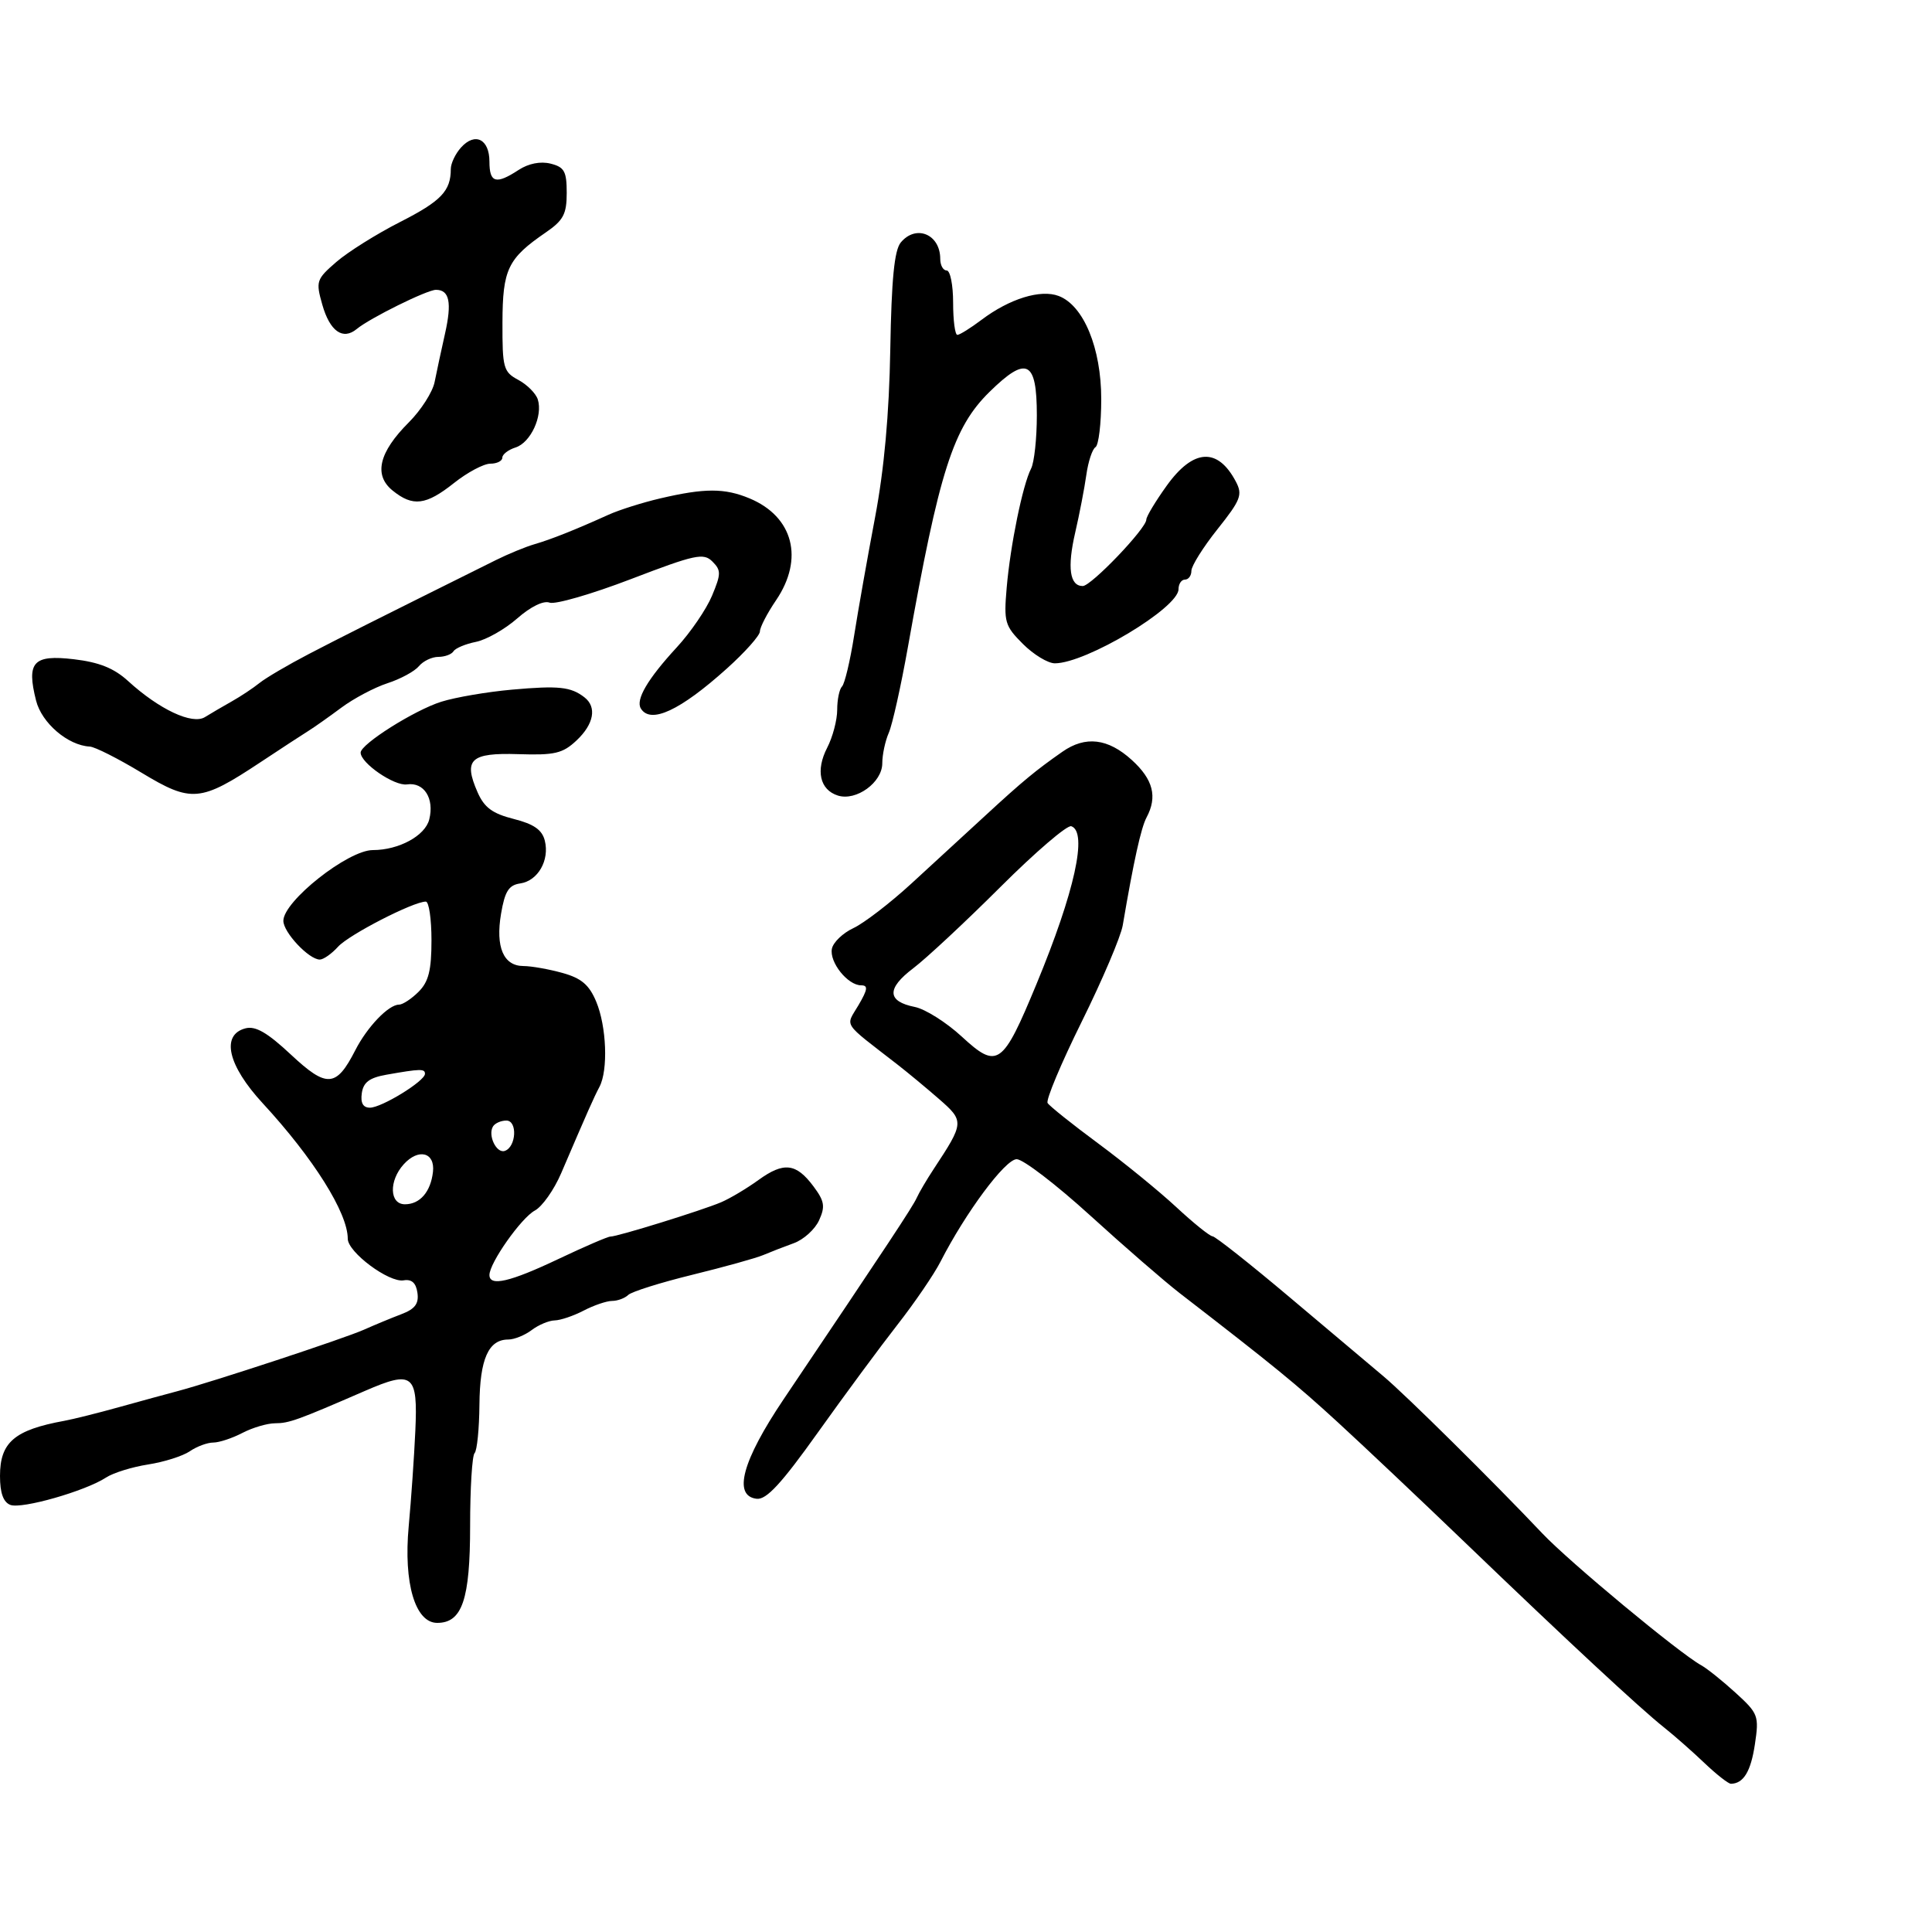 <svg xmlns="http://www.w3.org/2000/svg" width="300" height="300" viewBox="0 0 300 300" version="1.1">
	<path d="M 71.594 22.896 C 70.717 23.865, 70 25.373, 70 26.247 C 70 29.663, 68.502 31.227, 62.123 34.473 C 58.481 36.326, 54.030 39.116, 52.233 40.671 C 49.118 43.369, 49.016 43.677, 50.045 47.305 C 51.220 51.447, 53.242 52.874, 55.400 51.083 C 57.423 49.404, 66.309 45.009, 67.691 45.004 C 69.785 44.997, 70.193 46.954, 69.106 51.788 C 68.523 54.380, 67.795 57.769, 67.487 59.320 C 67.179 60.871, 65.375 63.692, 63.478 65.589 C 58.832 70.234, 57.992 73.765, 60.960 76.169 C 64.108 78.717, 66.135 78.469, 70.500 75 C 72.576 73.350, 75.113 72, 76.138 72 C 77.162 72, 78 71.580, 78 71.067 C 78 70.554, 78.926 69.841, 80.057 69.482 C 82.394 68.740, 84.319 64.582, 83.509 62.028 C 83.211 61.089, 81.849 59.722, 80.483 58.991 C 78.171 57.753, 78.002 57.141, 78.022 50.081 C 78.047 41.802, 78.844 40.144, 84.750 36.093 C 87.483 34.218, 88 33.242, 88 29.951 C 88 26.608, 87.635 25.946, 85.493 25.409 C 83.930 25.016, 82.060 25.386, 80.528 26.390 C 77.020 28.688, 76 28.400, 76 25.107 C 76 21.604, 73.774 20.487, 71.594 22.896 M 139.872 37.652 C 138.873 38.856, 138.430 43.366, 138.243 54.261 C 138.070 64.313, 137.293 72.872, 135.875 80.359 C 134.714 86.487, 133.255 94.729, 132.632 98.677 C 132.009 102.624, 131.162 106.186, 130.750 106.593 C 130.338 107, 130 108.631, 130 110.216 C 130 111.802, 129.302 114.449, 128.448 116.100 C 126.626 119.625, 127.296 122.642, 130.100 123.532 C 132.949 124.436, 137 121.496, 137 118.524 C 137 117.188, 137.454 115.060, 138.008 113.797 C 138.563 112.534, 139.898 106.550, 140.975 100.500 C 145.852 73.114, 147.999 66.399, 153.652 60.851 C 159.426 55.184, 161 55.962, 161 64.482 C 161 68.082, 160.598 71.809, 160.106 72.764 C 158.803 75.294, 156.891 84.625, 156.319 91.239 C 155.857 96.595, 156.024 97.178, 158.835 99.989 C 160.491 101.645, 162.724 103, 163.796 103 C 168.633 103, 183 94.392, 183 91.494 C 183 90.672, 183.450 90, 184 90 C 184.550 90, 185 89.384, 185 88.631 C 185 87.877, 186.825 84.969, 189.055 82.168 C 192.668 77.631, 192.979 76.825, 191.906 74.787 C 189.088 69.438, 185.302 69.659, 181.170 75.413 C 179.426 77.841, 178 80.213, 178 80.685 C 178 82.056, 169.440 91, 168.128 91 C 166.105 91, 165.700 88.138, 166.955 82.706 C 167.617 79.843, 168.395 75.810, 168.685 73.744 C 168.974 71.678, 169.614 69.739, 170.106 69.435 C 170.598 69.131, 171 65.772, 171 61.972 C 171 54.053, 168.269 47.433, 164.395 45.960 C 161.583 44.891, 156.761 46.381, 152.406 49.666 C 150.704 50.950, 149.016 52, 148.656 52 C 148.295 52, 148 49.750, 148 47 C 148 44.250, 147.550 42, 147 42 C 146.450 42, 146 41.190, 146 40.200 C 146 36.368, 142.238 34.804, 139.872 37.652 M 102.500 77.396 C 99.750 78.040, 96.150 79.177, 94.500 79.924 C 89.341 82.258, 85.592 83.751, 83 84.504 C 81.625 84.903, 78.925 86.013, 77 86.970 C 57.672 96.582, 53.038 98.909, 47.955 101.555 C 44.728 103.236, 41.280 105.261, 40.294 106.055 C 39.307 106.850, 37.375 108.133, 36 108.906 C 34.625 109.679, 32.745 110.780, 31.821 111.352 C 29.854 112.571, 24.729 110.166, 19.892 105.752 C 17.705 103.756, 15.397 102.829, 11.461 102.366 C 5.157 101.626, 4.089 102.795, 5.601 108.788 C 6.479 112.272, 10.547 115.755, 13.940 115.927 C 14.732 115.967, 18.351 117.795, 21.983 119.990 C 29.722 124.666, 31.104 124.545, 40.402 118.387 C 43.629 116.249, 46.995 114.050, 47.881 113.500 C 48.767 112.950, 51.069 111.326, 52.996 109.891 C 54.923 108.457, 58.152 106.746, 60.170 106.090 C 62.189 105.434, 64.381 104.246, 65.042 103.449 C 65.704 102.652, 67.063 102, 68.063 102 C 69.064 102, 70.124 101.608, 70.420 101.129 C 70.716 100.650, 72.281 99.994, 73.897 99.671 C 75.514 99.347, 78.400 97.710, 80.311 96.032 C 82.395 94.202, 84.407 93.219, 85.336 93.576 C 86.189 93.903, 91.882 92.256, 97.988 89.915 C 107.946 86.098, 109.246 85.818, 110.617 87.189 C 111.988 88.559, 111.982 89.107, 110.560 92.510 C 109.689 94.596, 107.232 98.195, 105.100 100.507 C 100.559 105.433, 98.668 108.654, 99.513 110.021 C 101.026 112.469, 105.602 110.342, 112.866 103.811 C 115.690 101.272, 118 98.677, 118 98.044 C 118 97.412, 119.125 95.238, 120.500 93.215 C 124.881 86.768, 123.187 80.230, 116.401 77.394 C 112.523 75.774, 109.423 75.774, 102.500 77.396 M 79.500 107.088 C 75.650 107.431, 70.709 108.276, 68.519 108.966 C 64.339 110.284, 56 115.547, 56 116.868 C 56 118.501, 61.234 122.088, 63.197 121.802 C 65.845 121.414, 67.473 123.978, 66.653 127.245 C 66.017 129.780, 61.928 132, 57.895 132 C 54.040 132, 44 139.936, 44 142.984 C 44 144.781, 47.969 149, 49.659 149 C 50.226 149, 51.503 148.102, 52.496 147.004 C 54.187 145.136, 64.178 140, 66.121 140 C 66.604 140, 67 142.700, 67 146 C 67 150.667, 66.556 152.444, 65 154 C 63.900 155.100, 62.531 156, 61.958 156 C 60.336 156, 57.022 159.454, 55.176 163.068 C 52.212 168.872, 50.748 168.974, 45.181 163.766 C 41.513 160.335, 39.674 159.272, 38.112 159.681 C 34.273 160.685, 35.367 165.434, 40.790 171.310 C 48.686 179.866, 54 188.330, 54 192.350 C 54 194.437, 60.394 199.200, 62.675 198.811 C 63.927 198.598, 64.600 199.206, 64.819 200.748 C 65.059 202.438, 64.442 203.262, 62.334 204.063 C 60.792 204.649, 58.173 205.734, 56.515 206.474 C 53.444 207.844, 32.950 214.597, 27.500 216.035 C 25.850 216.470, 21.800 217.578, 18.500 218.496 C 15.200 219.414, 11.375 220.371, 10 220.622 C 2.239 222.040, 0 223.957, 0 229.186 C -0 231.825, 0.513 233.260, 1.608 233.680 C 3.377 234.359, 13.252 231.535, 16.468 229.431 C 17.586 228.699, 20.525 227.787, 23 227.403 C 25.475 227.019, 28.388 226.096, 29.473 225.352 C 30.557 224.609, 32.193 224, 33.108 224 C 34.023 224, 36.060 223.328, 37.636 222.506 C 39.211 221.685, 41.497 221.010, 42.716 221.006 C 44.887 221, 46.172 220.537, 56.675 215.976 C 64.121 212.742, 64.896 213.358, 64.492 222.185 C 64.309 226.208, 63.845 232.877, 63.463 237.005 C 62.646 245.833, 64.468 252, 67.892 252 C 71.768 252, 73 248.370, 73 236.944 C 73 231.108, 73.312 226.021, 73.693 225.640 C 74.075 225.259, 74.414 221.876, 74.447 218.123 C 74.509 211.012, 75.844 208, 78.931 208 C 79.859 208, 81.491 207.339, 82.559 206.532 C 83.626 205.724, 85.236 205.049, 86.136 205.032 C 87.035 205.014, 89.060 204.328, 90.636 203.506 C 92.211 202.685, 94.198 202.010, 95.050 202.006 C 95.903 202.003, 97.028 201.585, 97.550 201.079 C 98.073 200.572, 102.550 199.164, 107.500 197.949 C 112.450 196.735, 117.400 195.359, 118.500 194.891 C 119.600 194.424, 121.743 193.591, 123.262 193.041 C 124.782 192.490, 126.547 190.893, 127.186 189.491 C 128.164 187.344, 128.027 186.513, 126.318 184.221 C 123.623 180.608, 121.705 180.386, 117.773 183.232 C 115.973 184.535, 113.375 186.085, 112 186.675 C 109.092 187.924, 95.836 192.036, 94.788 192.014 C 94.397 192.007, 90.758 193.575, 86.703 195.500 C 79.190 199.066, 76 199.805, 76 197.980 C 76 196.114, 80.940 189.102, 83.051 187.973 C 84.195 187.360, 86.034 184.754, 87.136 182.182 C 91.310 172.446, 92.194 170.452, 93.084 168.764 C 94.450 166.175, 94.191 159.393, 92.580 155.537 C 91.485 152.918, 90.281 151.894, 87.330 151.075 C 85.223 150.490, 82.503 150.009, 81.285 150.006 C 78.178 149.998, 76.923 147.066, 77.805 141.874 C 78.396 138.393, 79.003 137.435, 80.776 137.180 C 83.523 136.786, 85.363 133.582, 84.596 130.528 C 84.175 128.851, 82.890 127.956, 79.761 127.165 C 76.462 126.330, 75.196 125.394, 74.154 123.015 C 71.920 117.920, 73.056 116.864, 80.506 117.105 C 86.135 117.287, 87.377 116.995, 89.517 114.984 C 92.224 112.441, 92.711 109.795, 90.750 108.278 C 88.633 106.640, 86.757 106.441, 79.500 107.088 M 164.973 116.728 C 160.793 119.649, 158.788 121.309, 153.040 126.606 C 149.993 129.414, 144.800 134.189, 141.500 137.216 C 138.200 140.243, 134.156 143.349, 132.512 144.118 C 130.869 144.886, 129.367 146.333, 129.175 147.332 C 128.772 149.421, 131.638 153, 133.712 153 C 134.826 153, 134.743 153.631, 133.307 156.079 C 131.289 159.519, 130.643 158.534, 139.345 165.291 C 140.910 166.506, 143.816 168.916, 145.803 170.647 C 149.750 174.087, 149.732 174.324, 145 181.500 C 143.912 183.150, 142.719 185.175, 142.349 186 C 141.731 187.378, 137.911 193.158, 121.689 217.262 C 115.248 226.833, 113.767 232.301, 117.500 232.730 C 119.008 232.903, 121.346 230.370, 127 222.436 C 131.125 216.648, 136.684 209.120, 139.353 205.706 C 142.022 202.293, 145.029 197.890, 146.035 195.923 C 149.948 188.271, 156.096 180, 157.872 180 C 158.866 180, 164.006 183.938, 169.295 188.750 C 174.583 193.563, 180.843 198.993, 183.205 200.817 C 197.939 212.198, 201.218 214.876, 207.742 220.859 C 211.725 224.512, 220.602 232.900, 227.468 239.500 C 243.267 254.686, 254.690 265.302, 258.373 268.222 C 259.953 269.475, 262.780 271.962, 264.656 273.750 C 266.532 275.538, 268.389 276.993, 268.783 276.985 C 270.735 276.943, 271.867 275.078, 272.499 270.862 C 273.163 266.428, 273.032 266.077, 269.508 262.862 C 267.481 261.013, 265.075 259.086, 264.161 258.581 C 260.725 256.680, 243.686 242.538, 239.495 238.109 C 231.889 230.072, 218.271 216.603, 214.824 213.709 C 212.996 212.173, 206.452 206.661, 200.282 201.459 C 194.111 196.256, 188.711 191.987, 188.282 191.972 C 187.852 191.956, 185.316 189.915, 182.648 187.435 C 179.979 184.956, 174.511 180.499, 170.498 177.531 C 166.485 174.563, 162.963 171.749, 162.671 171.277 C 162.380 170.806, 164.764 165.122, 167.969 158.647 C 171.174 152.172, 174.040 145.440, 174.338 143.687 C 176.036 133.709, 177.177 128.539, 178.034 126.936 C 179.755 123.720, 179.067 121.033, 175.750 118.015 C 172.045 114.645, 168.551 114.227, 164.973 116.728 M 155.349 137.726 C 149.932 143.131, 143.839 148.811, 141.810 150.350 C 137.646 153.505, 137.728 155.496, 142.058 156.362 C 143.669 156.684, 146.943 158.750, 149.332 160.952 C 154.898 166.082, 155.675 165.537, 160.952 152.788 C 166.877 138.476, 168.925 129.180, 166.349 128.295 C 165.716 128.077, 160.766 132.321, 155.349 137.726 M 60 166.882 C 57.366 167.347, 56.421 168.057, 56.180 169.750 C 55.964 171.271, 56.374 172, 57.444 172 C 59.260 172, 65.969 167.877, 65.988 166.750 C 66.001 165.933, 65.277 165.949, 60 166.882 M 76.556 174.910 C 75.713 176.274, 77.081 179.139, 78.373 178.714 C 80.164 178.125, 80.387 174, 78.629 174 C 77.798 174, 76.865 174.409, 76.556 174.910 M 62.688 180.792 C 60.361 183.363, 60.472 187, 62.878 187 C 65.213 187, 66.881 185.070, 67.232 181.961 C 67.574 178.928, 64.979 178.261, 62.688 180.792" stroke="none" fill="black" fill-rule="evenodd"/>
</svg>